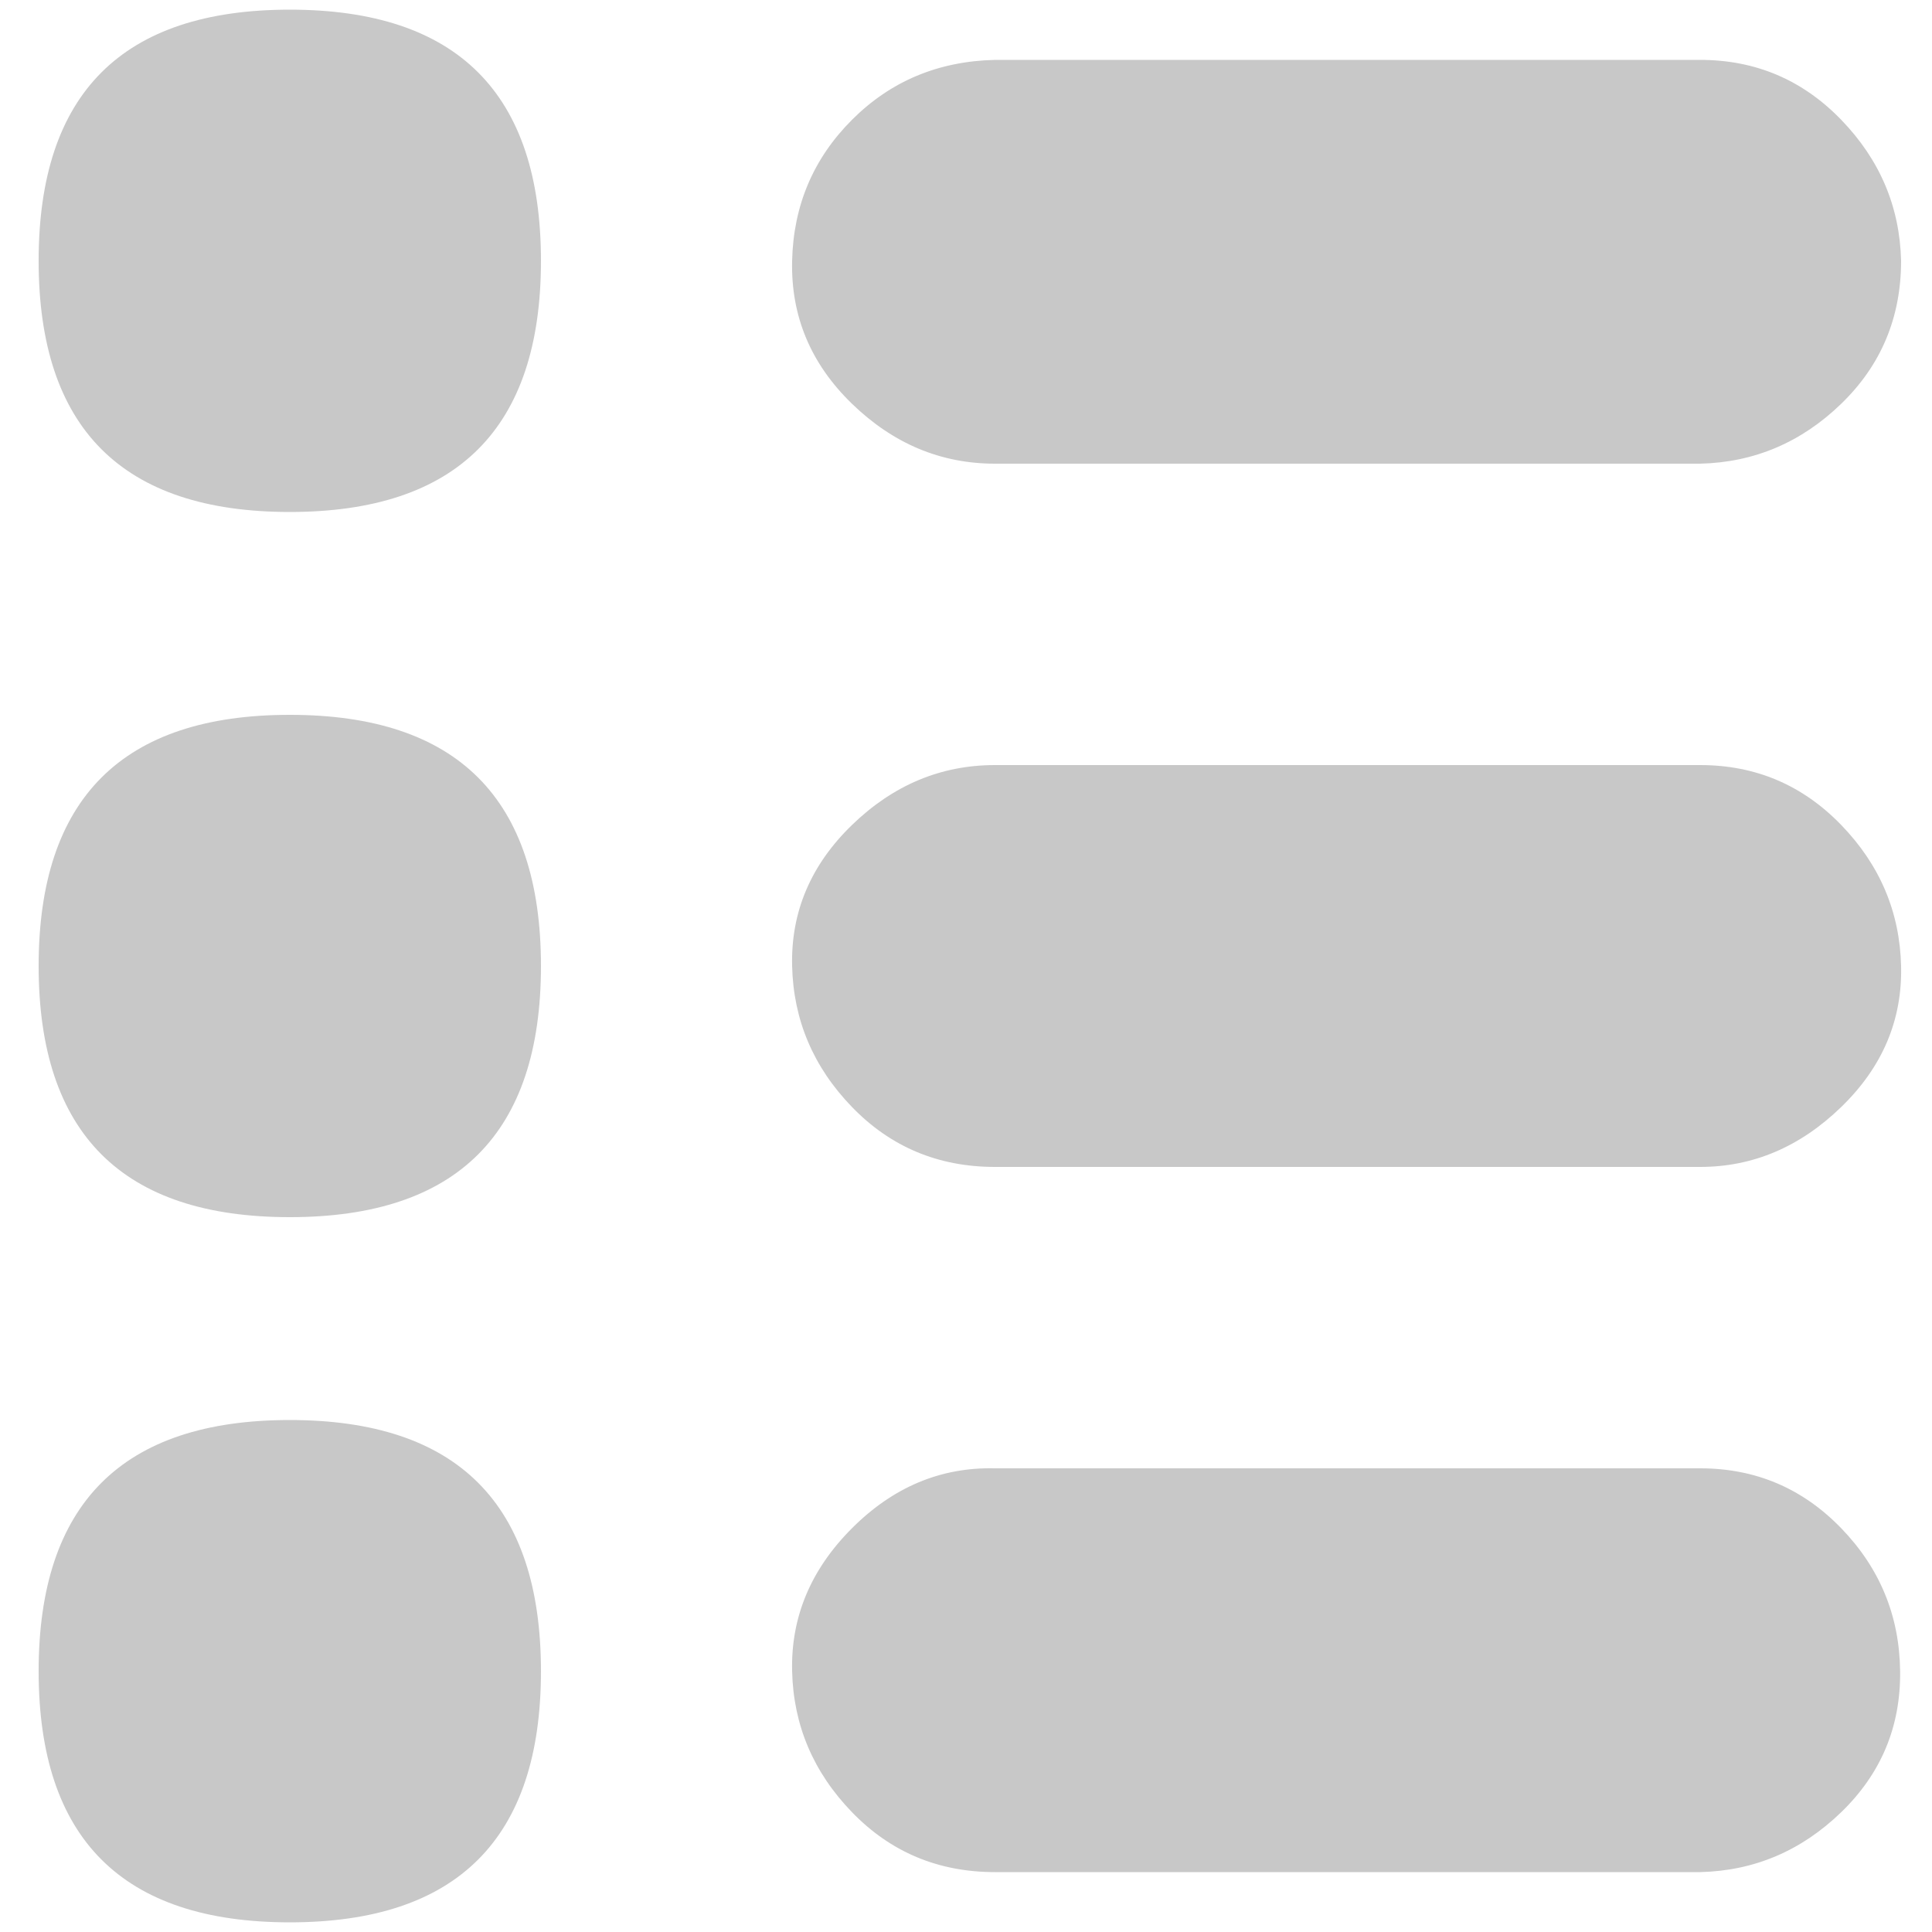 <svg version="1.1" xmlns="http://www.w3.org/2000/svg" xmlns:xlink="http://www.w3.org/1999/xlink" width="100" height="100" viewBox="0,0,1000,1000">
    <g transform = "translate(0,150)" fill="rgb(200,200,200)">
        <path
            d="M515,610 C515,610,515,610,515,610 C487,609.333,462.333,619.667,441,641 C419.667,662.333,409.333,687,410,715 C410.667,743,421,767.333,441,788 C461,808.667,485.667,819,515,819 C515,819,880,819,880,819 C880,819,880,819,880,819 C908,818.333,932.333,808,953,788 C973.667,768,983.833,743.667,983.5,715 C983.167,686.333,973,661.667,953,641 C933,620.333,908.667,610,880,610 C880,610,515,610,515,610Z M515,246 C515,246,515,246,515,246 C487,246,462.333,256.333,441,277 C419.667,297.667,409.333,322,410,350 C410.667,378,421,402.333,441,423 C461,443.667,485.667,454,515,454 C515,454,880,454,880,454 C880,454,880,454,880,454 C907.333,454,931.667,443.667,953,423 C974.333,402.333,984.667,378,984,350 C983.333,322,973,297.667,953,277 C933,256.333,908.667,246,880,246 C880,246,515,246,515,246Z M515,-119 C515,-119,515,-119,515,-119 C485.667,-118.333,461,-108,441,-88 C421,-68,410.667,-43.667,410,-15 C409.333,13.667,419.667,38.333,441,59 C462.333,79.667,487,90,515,90 C515,90,880,90,880,90 C880,90,880,90,880,90 C908,89.333,932.333,79,953,59 C973.667,39,984,14.333,984,-15 C984,-15,984,-15,984,-15 C983.333,-43,973,-67.333,953,-88 C933,-108.667,908.667,-119,880,-119 C880,-119,515,-119,515,-119Z M20,715 C20,801.667,63.333,845,150,845 C236.667,845,280,801.667,280,715 C280,628.333,236.667,585,150,585 C63.333,585,20,628.333,20,715 C20,715,20,715,20,715Z M20,350 C20,436.667,63.333,480,150,480 C236.667,480,280,436.667,280,350 C280,263.333,236.667,220,150,220 C63.333,220,20,263.333,20,350 C20,350,20,350,20,350Z M20,-15 C20,71.667,63.333,115,150,115 C236.667,115,280,71.667,280,-15 C280,-101.667,236.667,-145,150,-145 C63.333,-145,20,-101.667,20,-15 C20,-15,20,-15,20,-15Z"
        />
    </g>
</svg>
